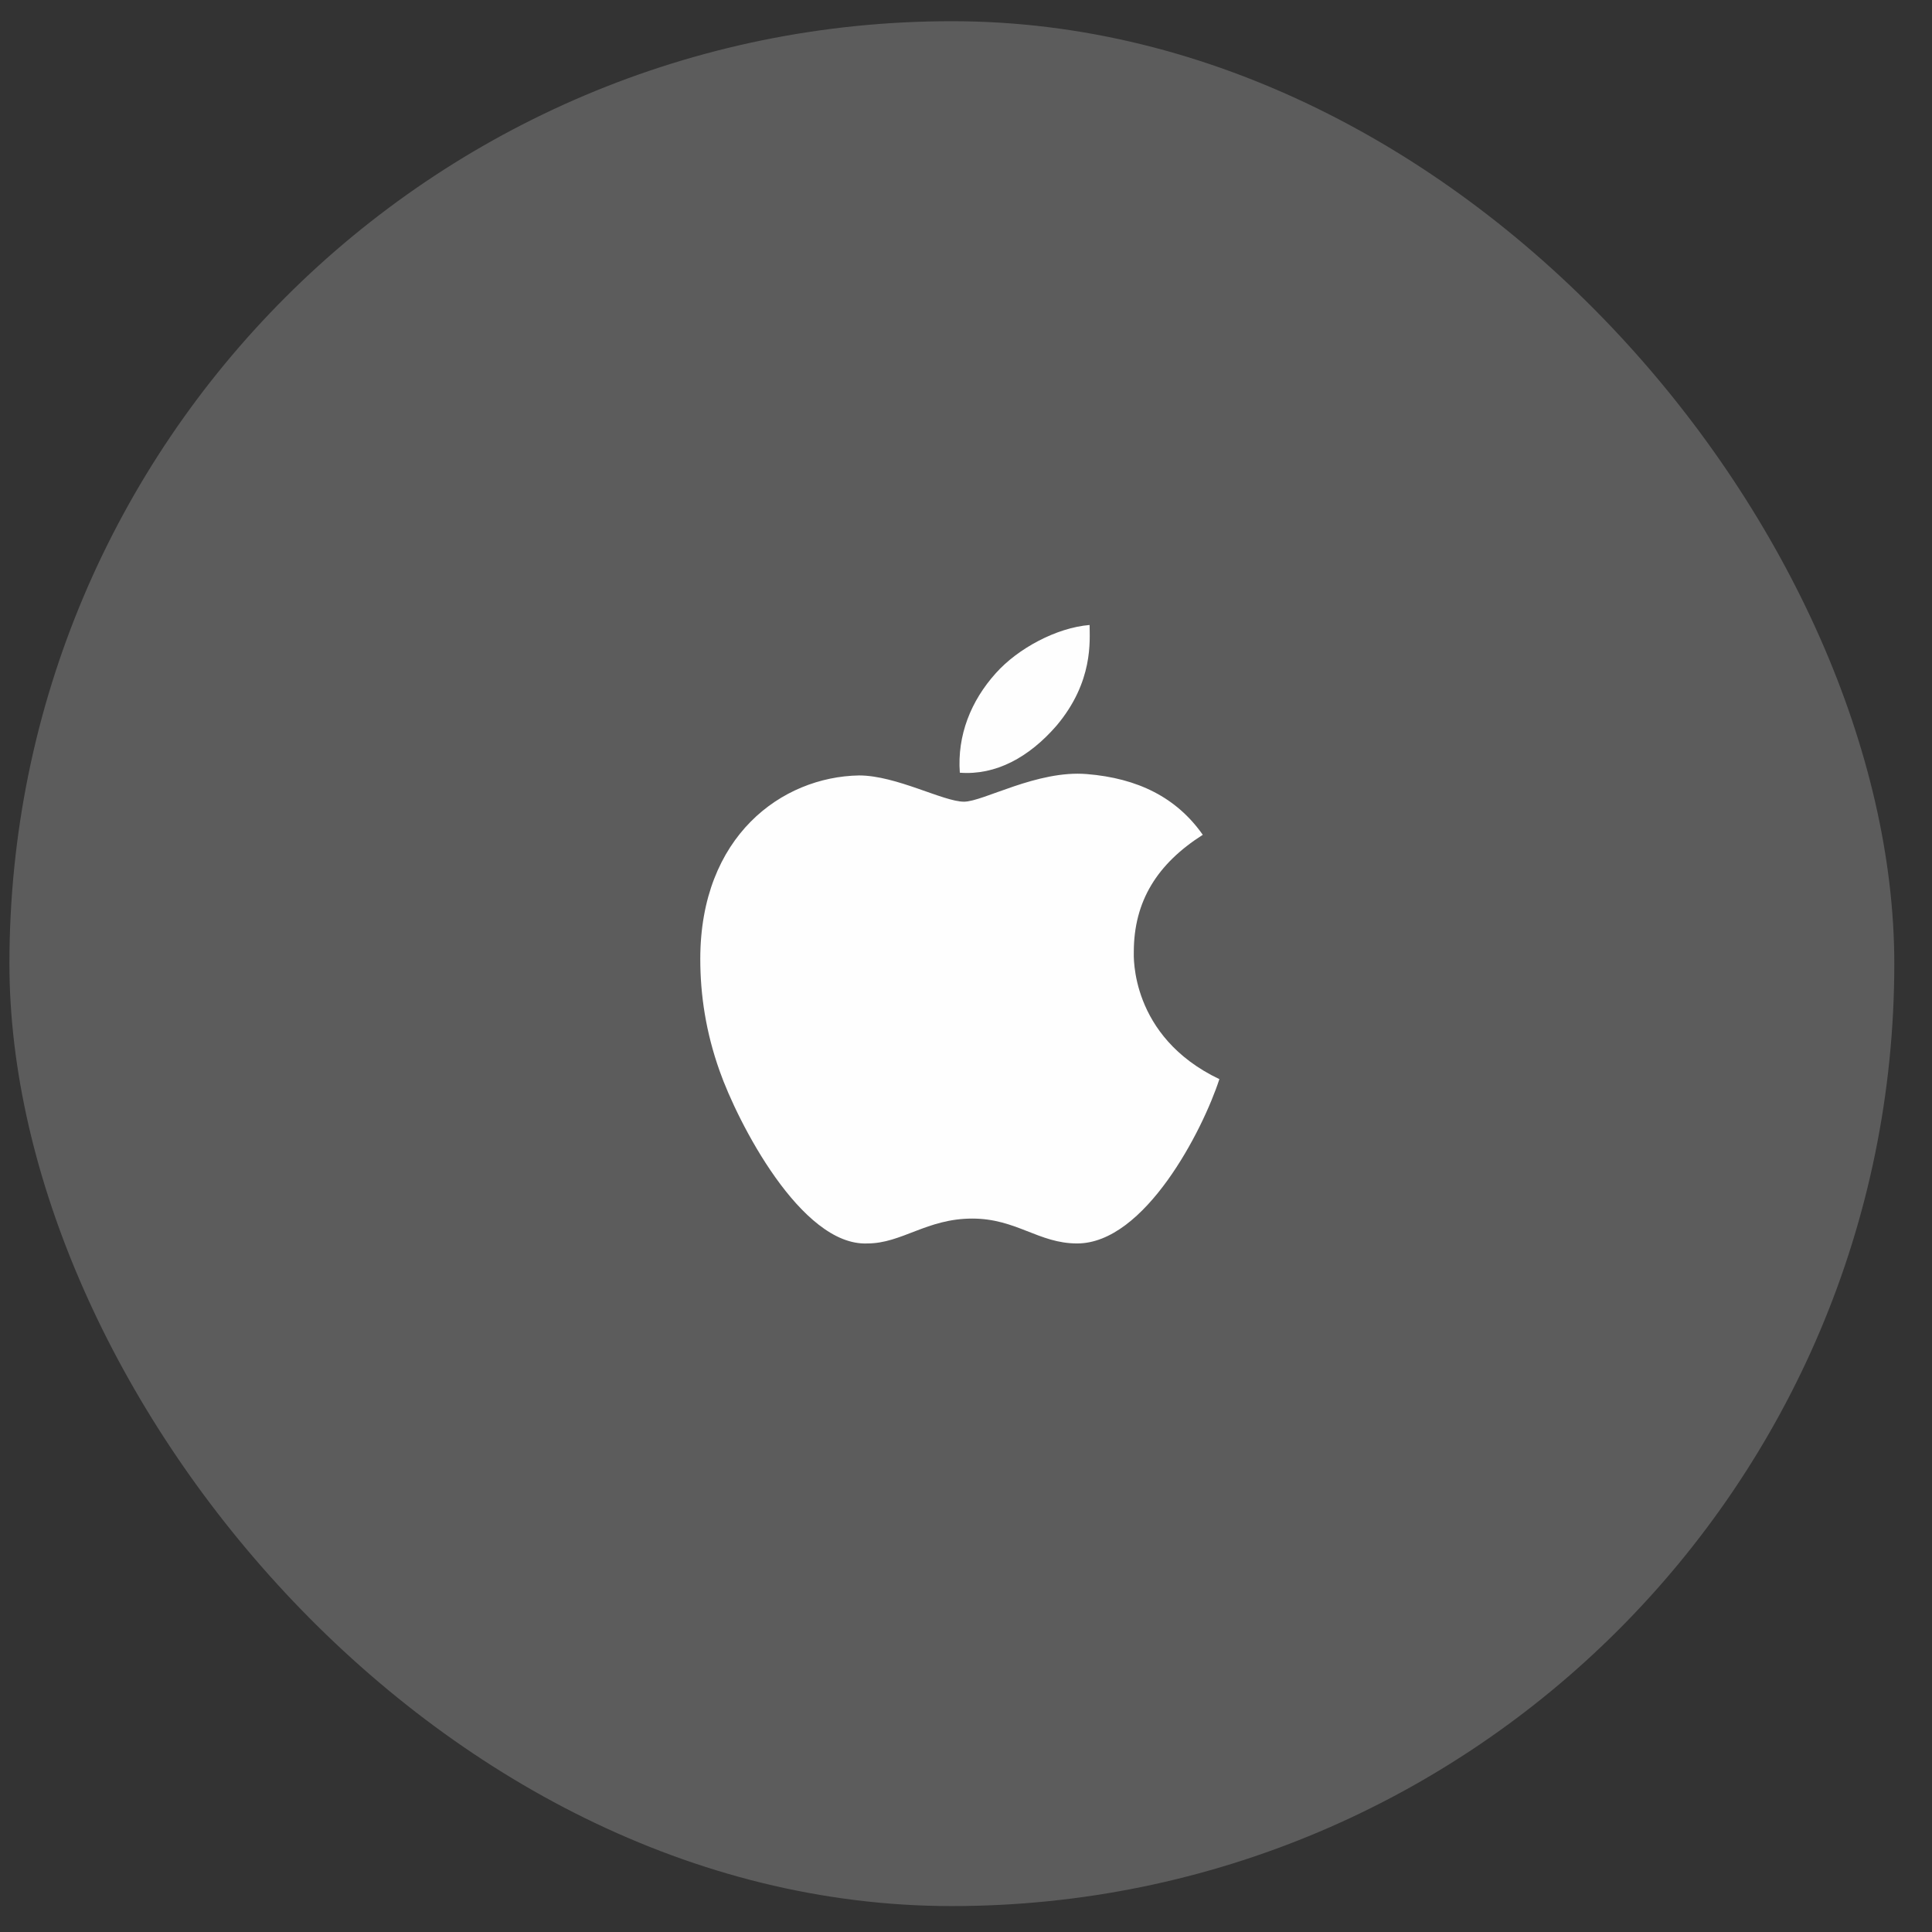 <svg width="41" height="41" viewBox="0 0 41 41" fill="none" xmlns="http://www.w3.org/2000/svg">
                                        <rect x="0" y="0" width="41" height="41" fill="#333333" stroke="none"/>
                                        <rect x="0.2" y="0.45" width="40" height="40" rx="20" fill="white" fill-opacity="0.2" />
                                        <path d="M24.061 20.206C24.061 20.265 23.973 21.993 25.877 22.901C25.525 23.985 24.295 26.388 22.859 26.388C22.039 26.388 21.57 25.86 20.633 25.86C19.666 25.86 19.139 26.388 18.406 26.388C17 26.446 15.652 23.81 15.271 22.726C14.979 21.905 14.861 21.114 14.861 20.352C14.861 17.745 16.59 16.485 18.23 16.456C19.021 16.456 20.018 17.013 20.457 17.013C20.867 17.013 22.01 16.339 23.064 16.427C24.148 16.515 24.969 16.925 25.525 17.716C24.559 18.331 24.061 19.122 24.061 20.206ZM22.42 15.401C21.834 16.075 21.131 16.456 20.369 16.398C20.311 15.606 20.604 14.874 21.131 14.288C21.6 13.761 22.42 13.321 23.123 13.263C23.123 13.585 23.211 14.464 22.42 15.401Z" fill="#FEFEFE" />
                                    </svg>